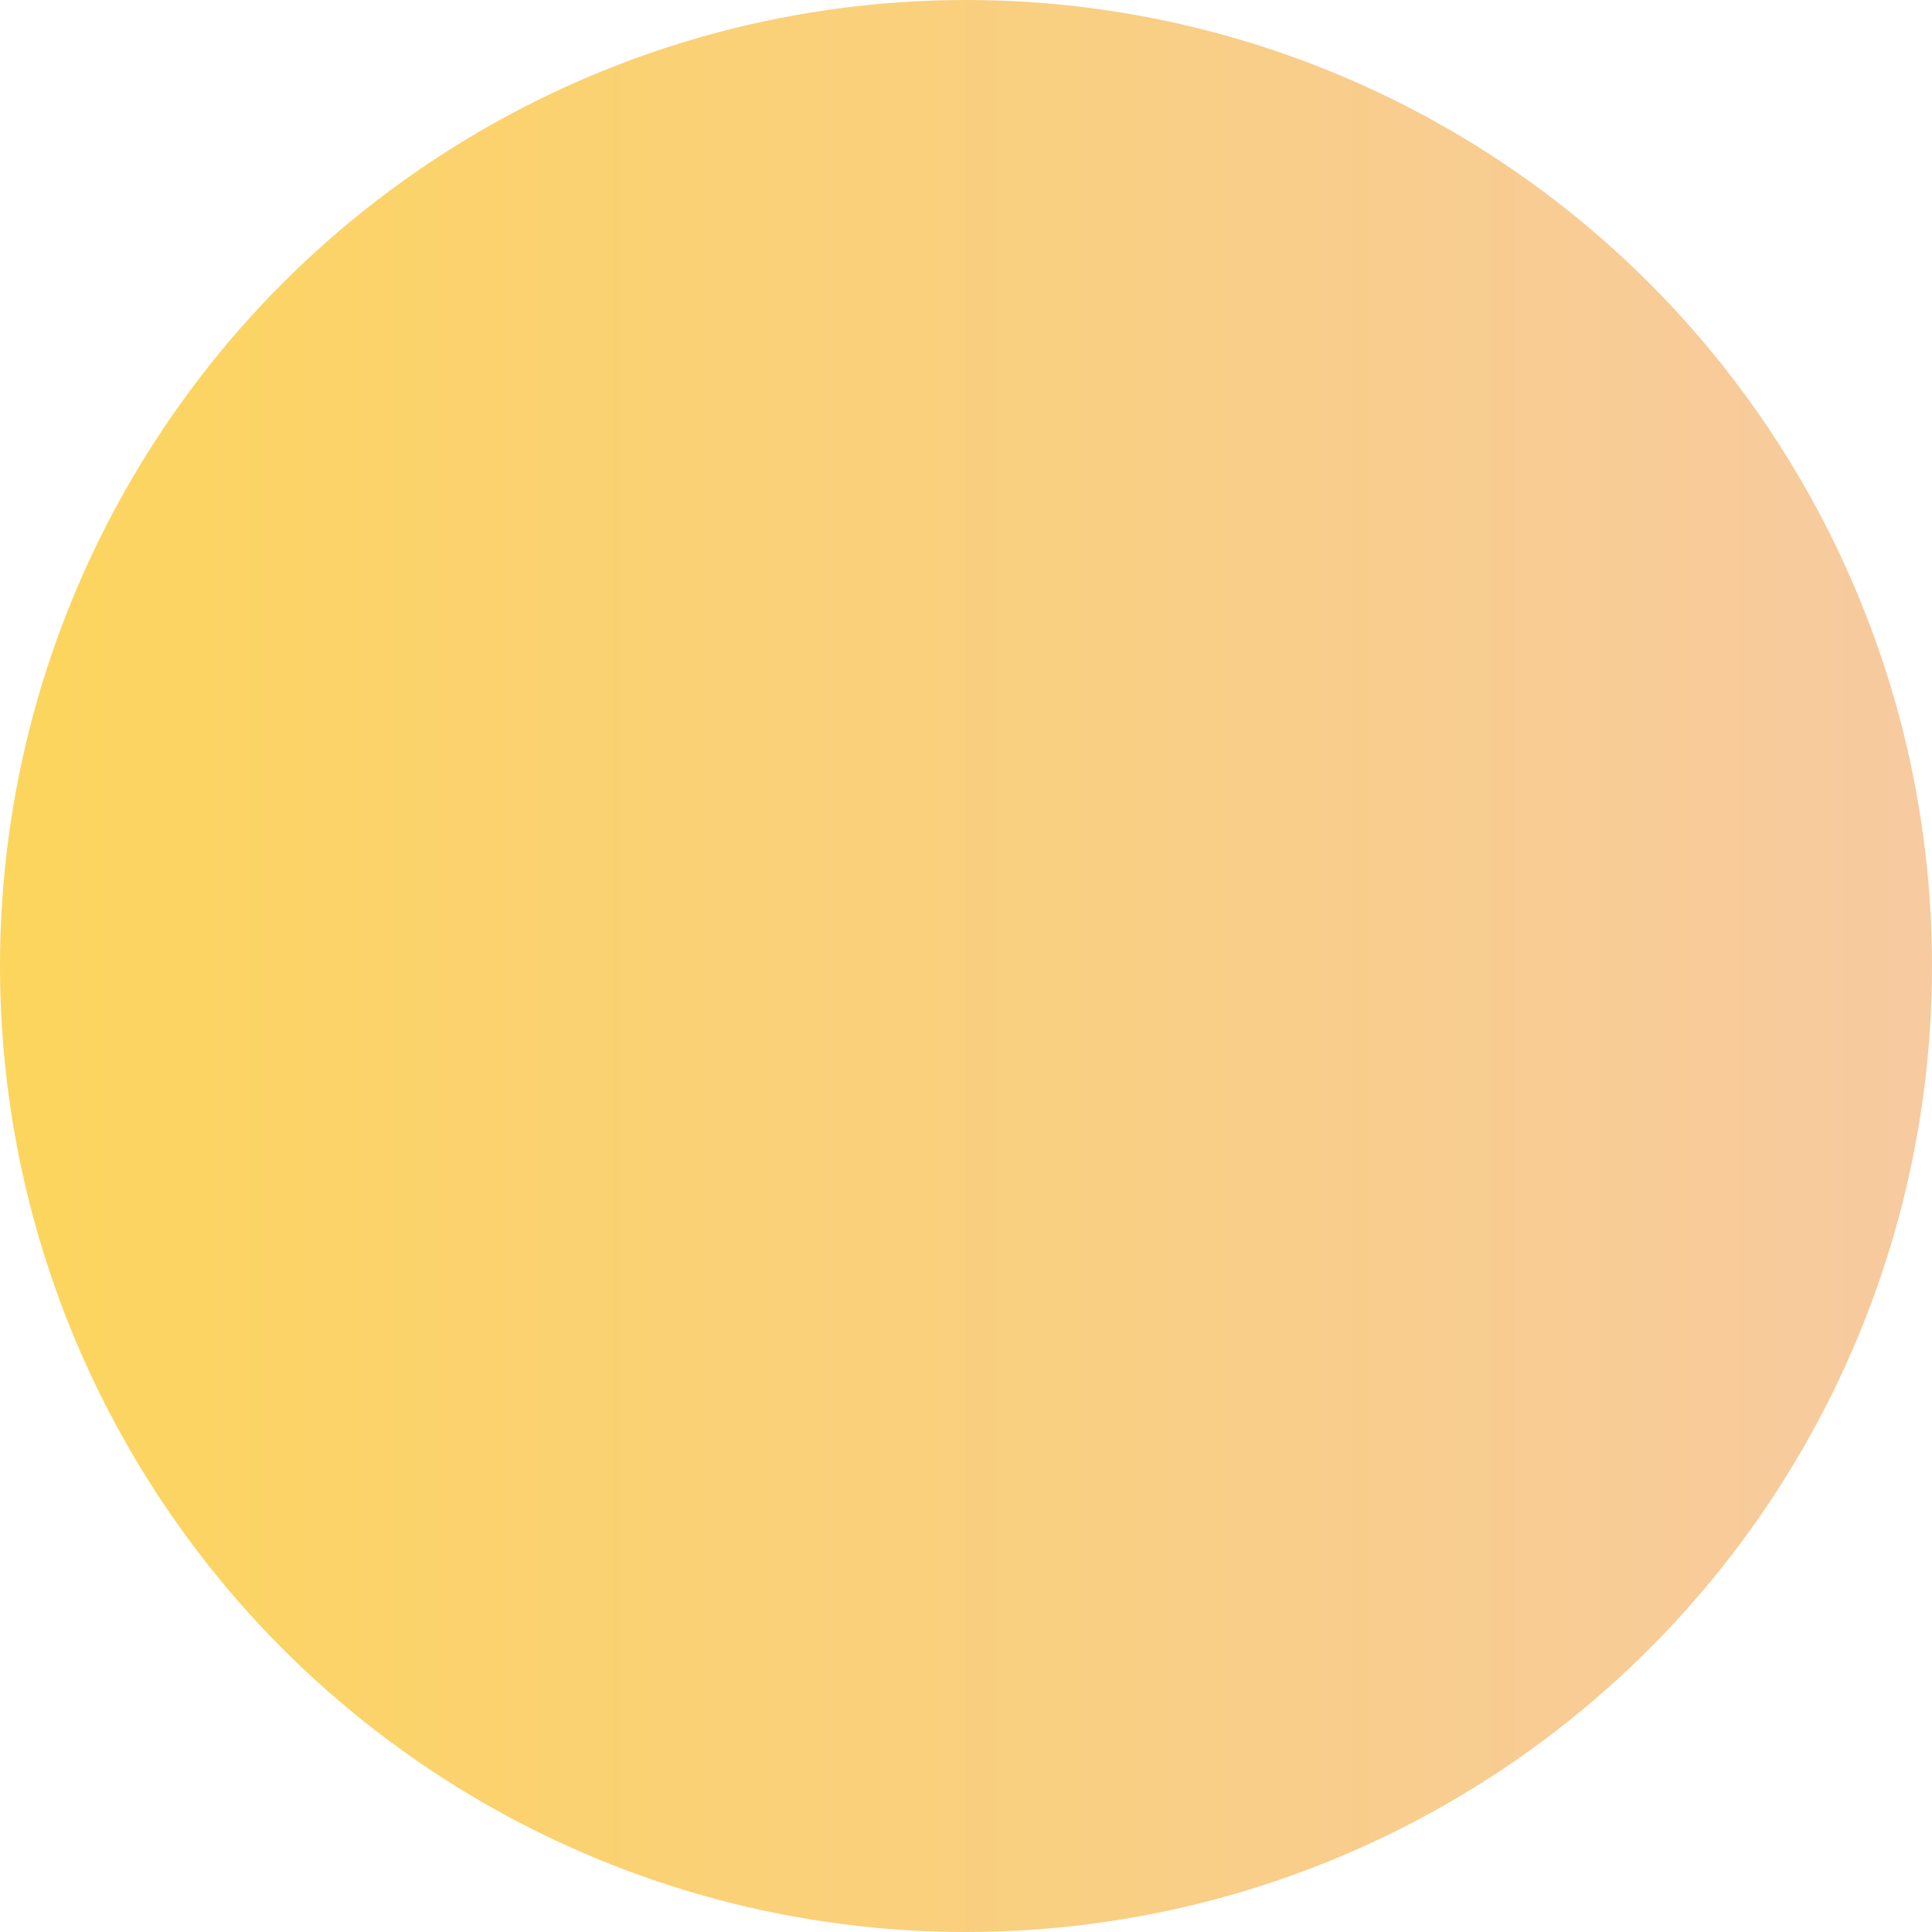 <svg xmlns="http://www.w3.org/2000/svg" xmlns:xlink="http://www.w3.org/1999/xlink" viewBox="0 0 155 155"><defs><style>.cls-1{fill:url(#linear-gradient);}</style><linearGradient id="linear-gradient" y1="77.5" x2="155" y2="77.5" gradientUnits="userSpaceOnUse"><stop offset="0" stop-color="#fcd55d"/><stop offset="1" stop-color="#f7caa0"/></linearGradient></defs><title>Asset 27</title><g id="Layer_2" data-name="Layer 2"><g id="Layer_1-2" data-name="Layer 1"><circle class="cls-1" cx="77.5" cy="77.5" r="77.5"/></g></g></svg>